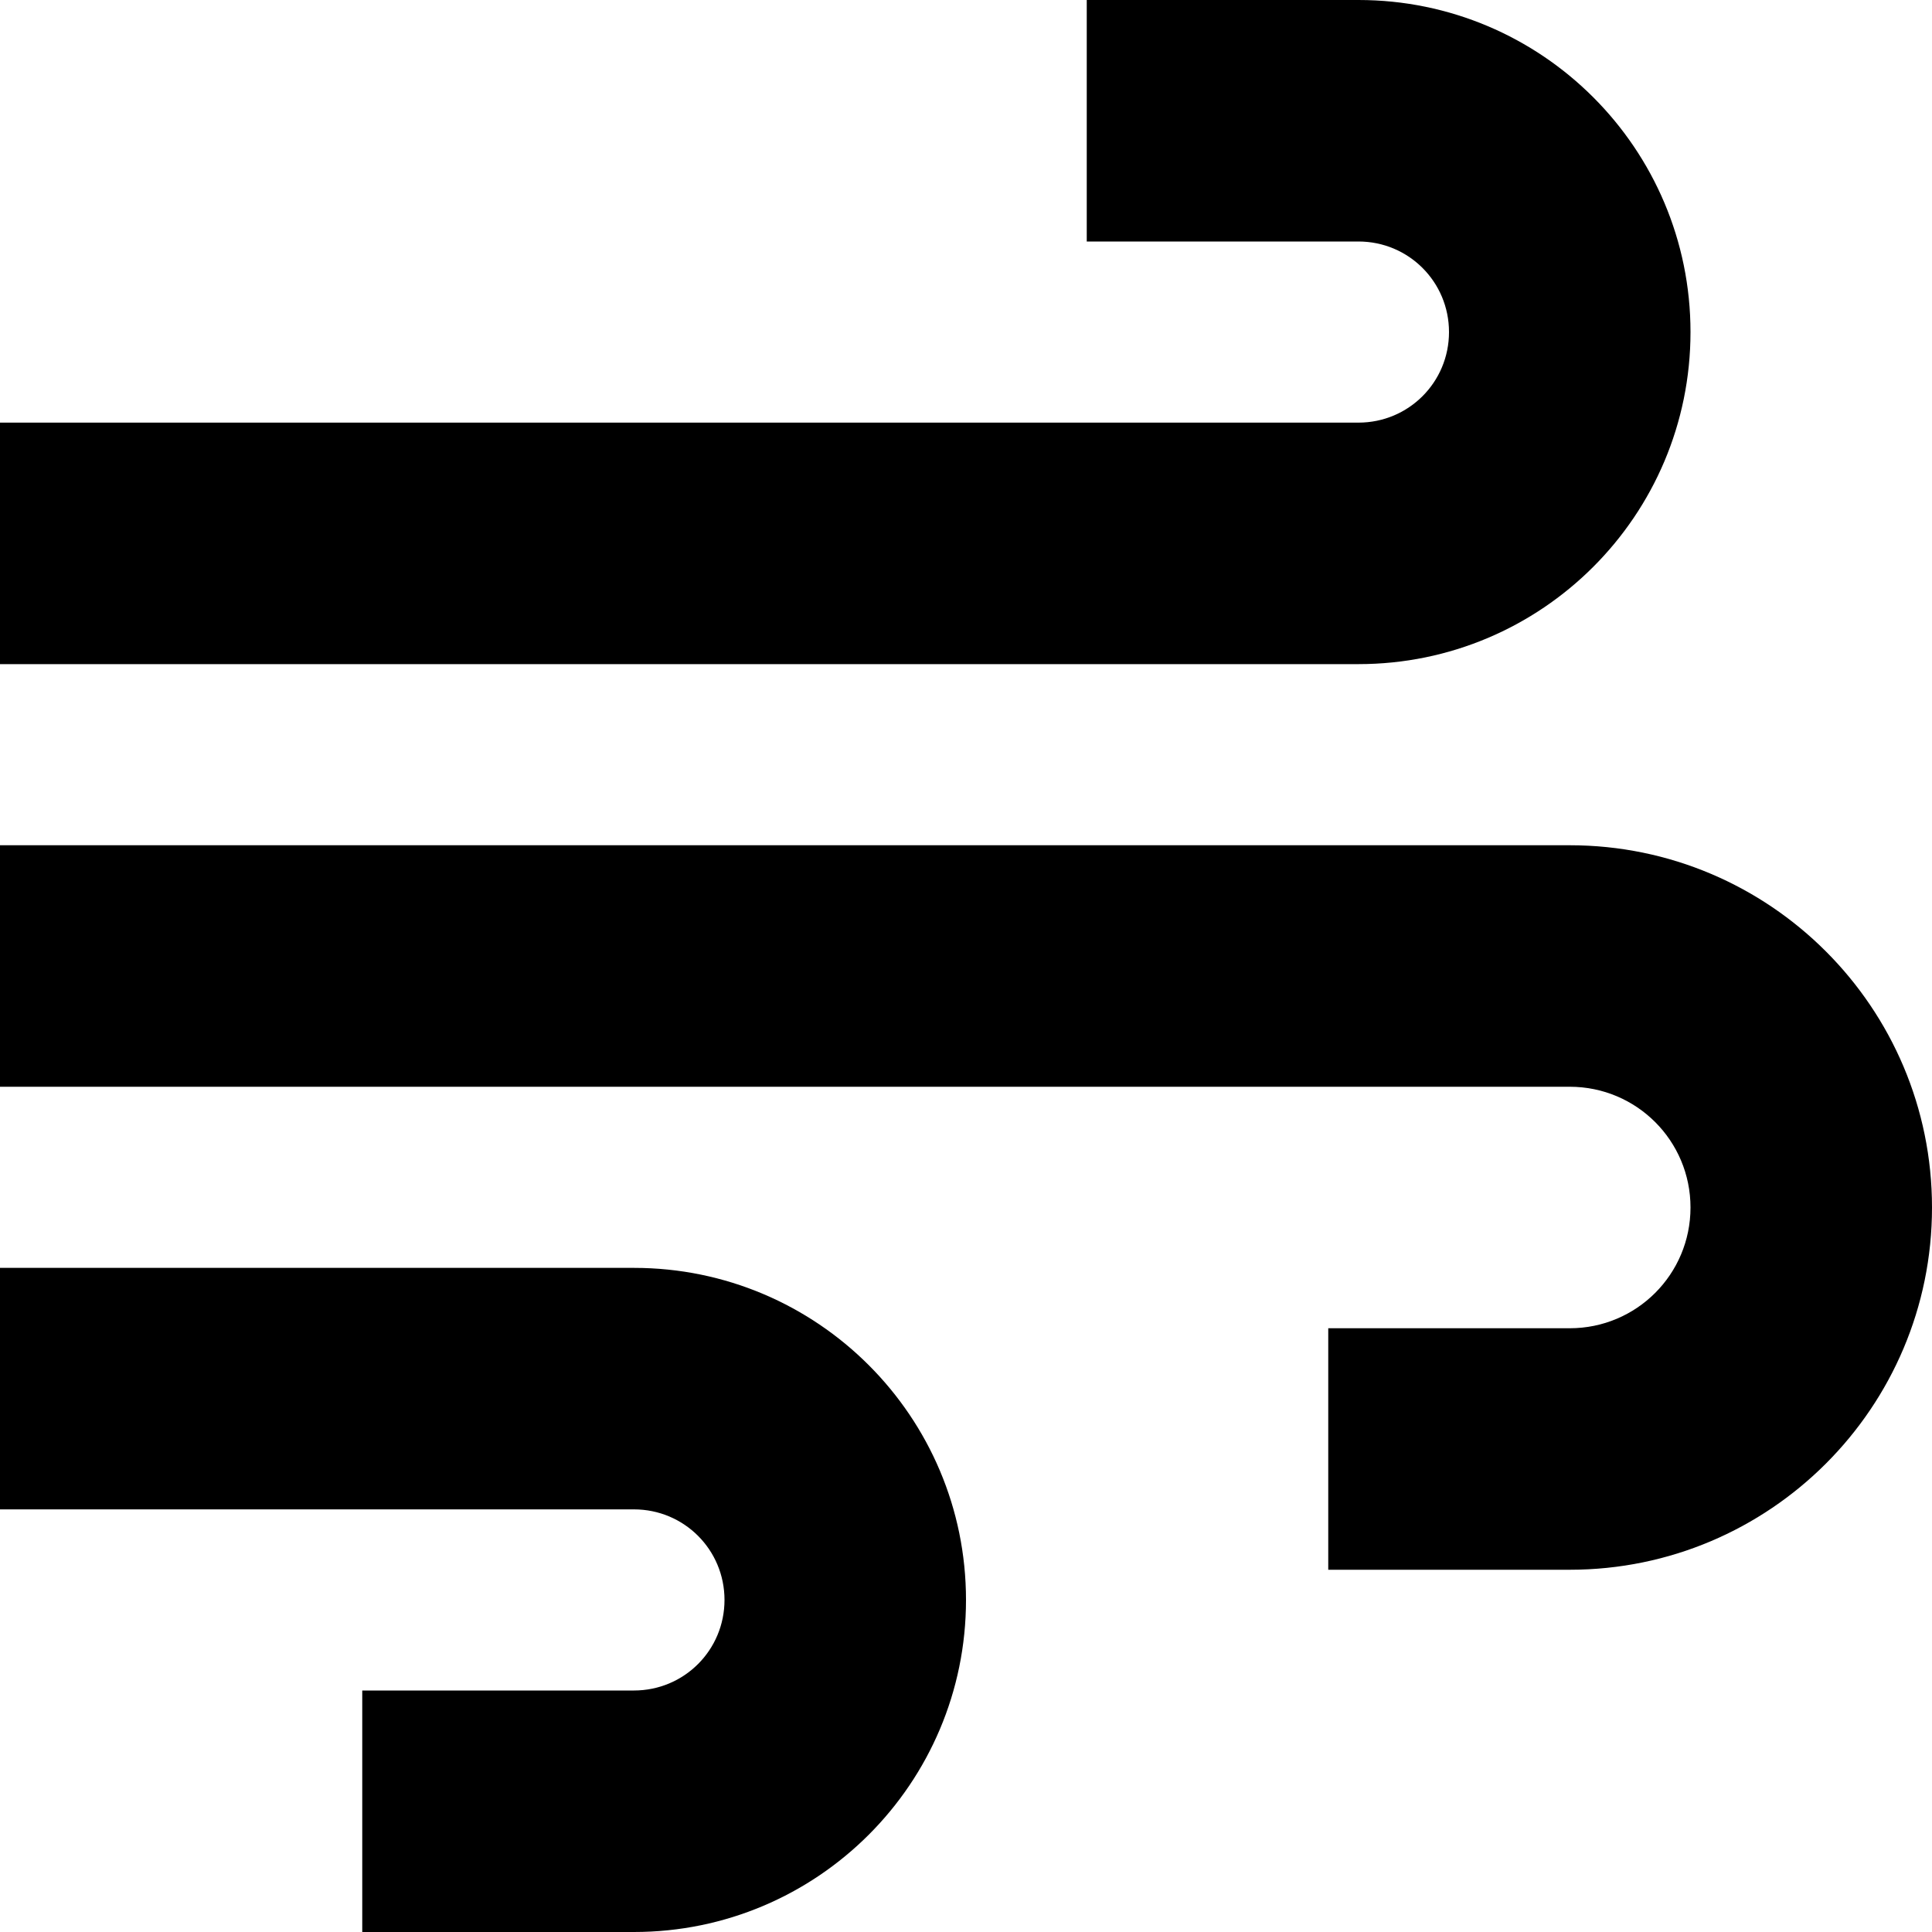 <svg xmlns="http://www.w3.org/2000/svg" viewBox="0 0 512 512"><!--! Font Awesome Pro 7.1.0 by @fontawesome - https://fontawesome.com License - https://fontawesome.com/license (Commercial License) Copyright 2025 Fonticons, Inc. --><path fill="currentColor" d="M288 0l0 64 72 0c13.3 0 24 10.7 24 24s-10.7 24-24 24l-360 0 0 64 360 0c48.6 0 88-39.4 88-88S408.6 0 360 0L288 0zm64 416l64 0c53 0 96-43 96-96s-43-96-96-96l-416 0 0 64 416 0c17.7 0 32 14.3 32 32s-14.3 32-32 32l-64 0 0 64zM128 512l40 0c48.6 0 88-39.4 88-88s-39.4-88-88-88l-168 0 0 64 168 0c13.3 0 24 10.7 24 24s-10.7 24-24 24l-72 0 0 64 32 0z"/></svg>